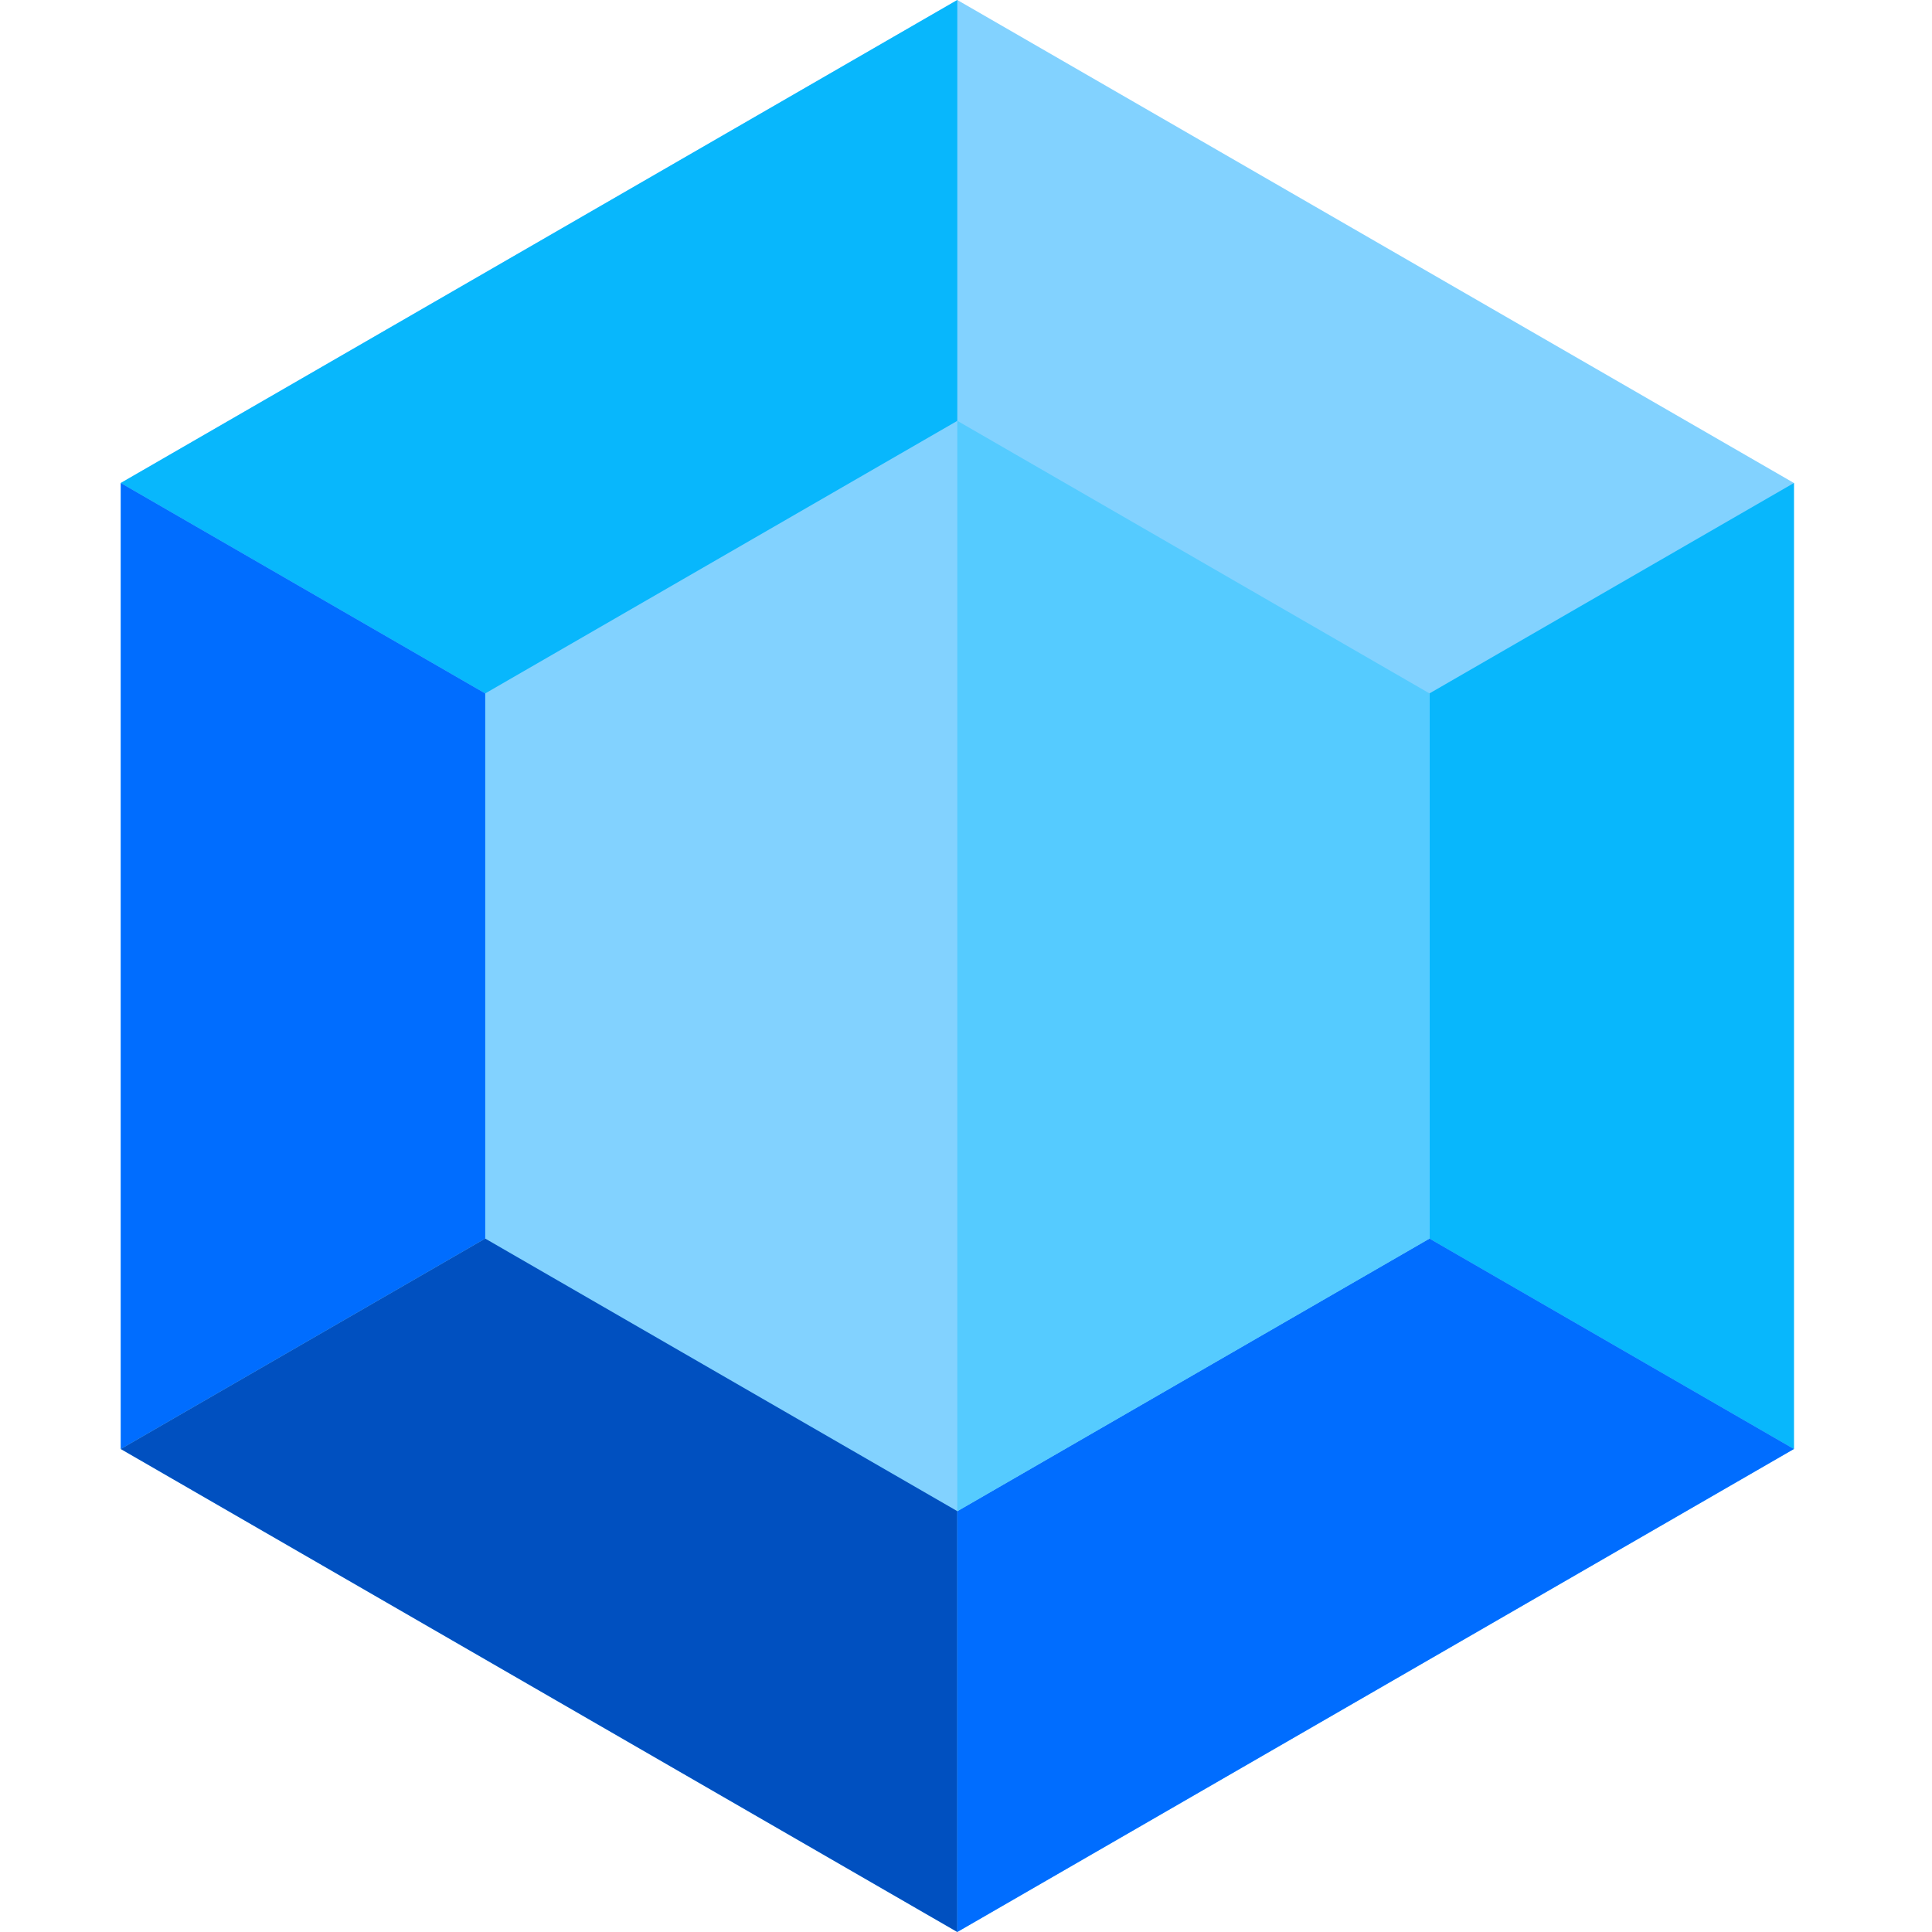 <svg width="32" height="32" viewBox="0 0 32 32" fill="none" xmlns="http://www.w3.org/2000/svg">
<path d="M15.856 0L2 8V24L15.856 32L29.713 24V8L15.856 0Z" fill="#82D2FF"/>
<path d="M15.856 16V0L2 8L15.856 16Z" fill="#08B7FC"/>
<path d="M2 8V24L15.856 16L2 8Z" fill="#006DFF"/>
<path d="M29.713 8L15.856 16L29.713 24V8Z" fill="#08B7FC"/>
<path d="M15.856 16L2 24L15.856 32V16Z" fill="#0050C0"/>
<path d="M15.856 32L29.713 24L15.856 16V32Z" fill="#006DFF"/>
<path d="M23.677 20.515V11.485L15.857 6.97L8.037 11.485V20.515L15.857 25.03L23.677 20.515Z" fill="#82D2FF"/>
<path d="M23.677 20.515V11.485L15.856 6.97V25.03L23.677 20.515Z" fill="#55CBFF"/>
</svg>
